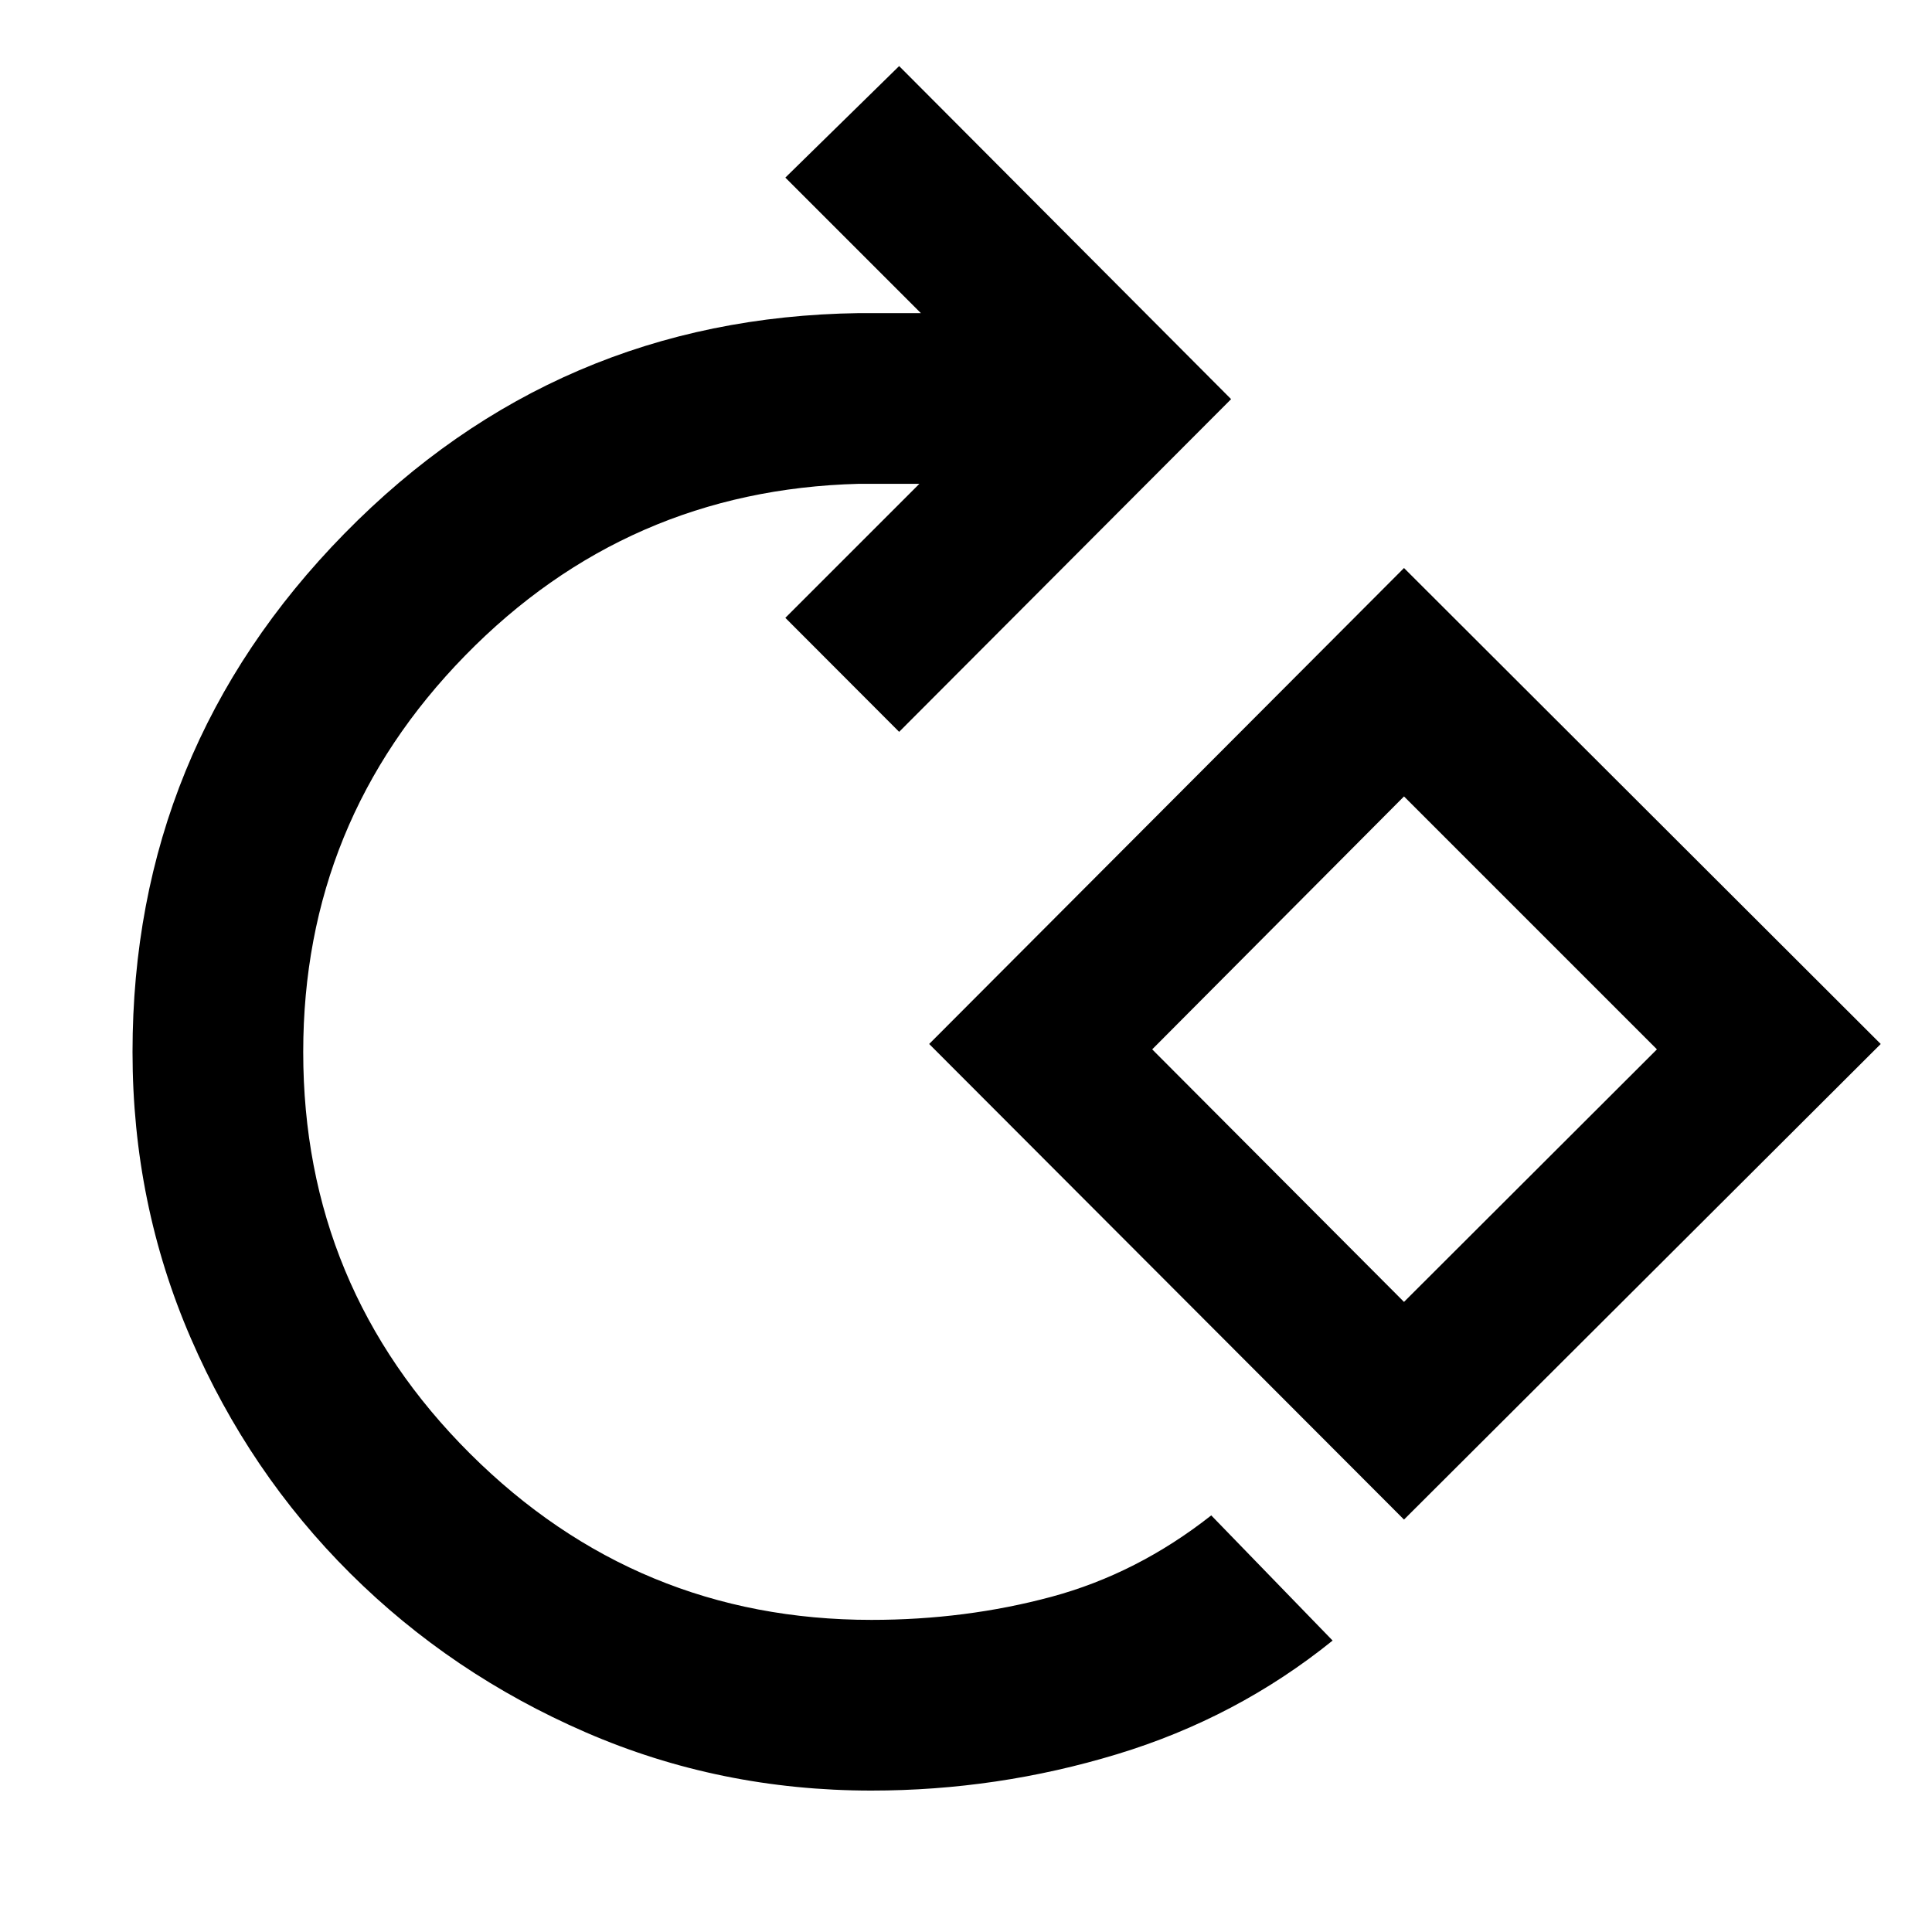 <svg xmlns="http://www.w3.org/2000/svg" height="40" viewBox="0 -960 960 960" width="40"><path d="M433.01-70.27q-75.34 0-142.01-28.96-66.67-28.95-116.96-78.95-50.28-50-79.23-116.86-28.96-66.86-28.96-142.21 0-150.25 105.35-257.67 105.34-107.41 255.6-109.49h30.78l-67.35-67.34 56.55-55.42 164.95 165.5-164.95 165.32L390.23-653l66.6-66.59h-30.22q-115.05 3.01-195.49 85.34-80.45 82.34-80.45 197 0 116.93 82.89 199.55 82.9 82.61 199.45 82.61 46.81 0 89.43-11.47 42.62-11.48 79.42-40.45l60.31 62.2q-47.55 38.38-107.1 56.46-59.54 18.08-122.06 18.08Zm264.63-134.66L461.7-441.25l235.94-236.5 236.88 236.5-236.88 236.32Zm0-108.16 125.68-125.49-125.68-125.68-125.12 125.68 125.12 125.49Zm.56-125.68Z"/></svg>
